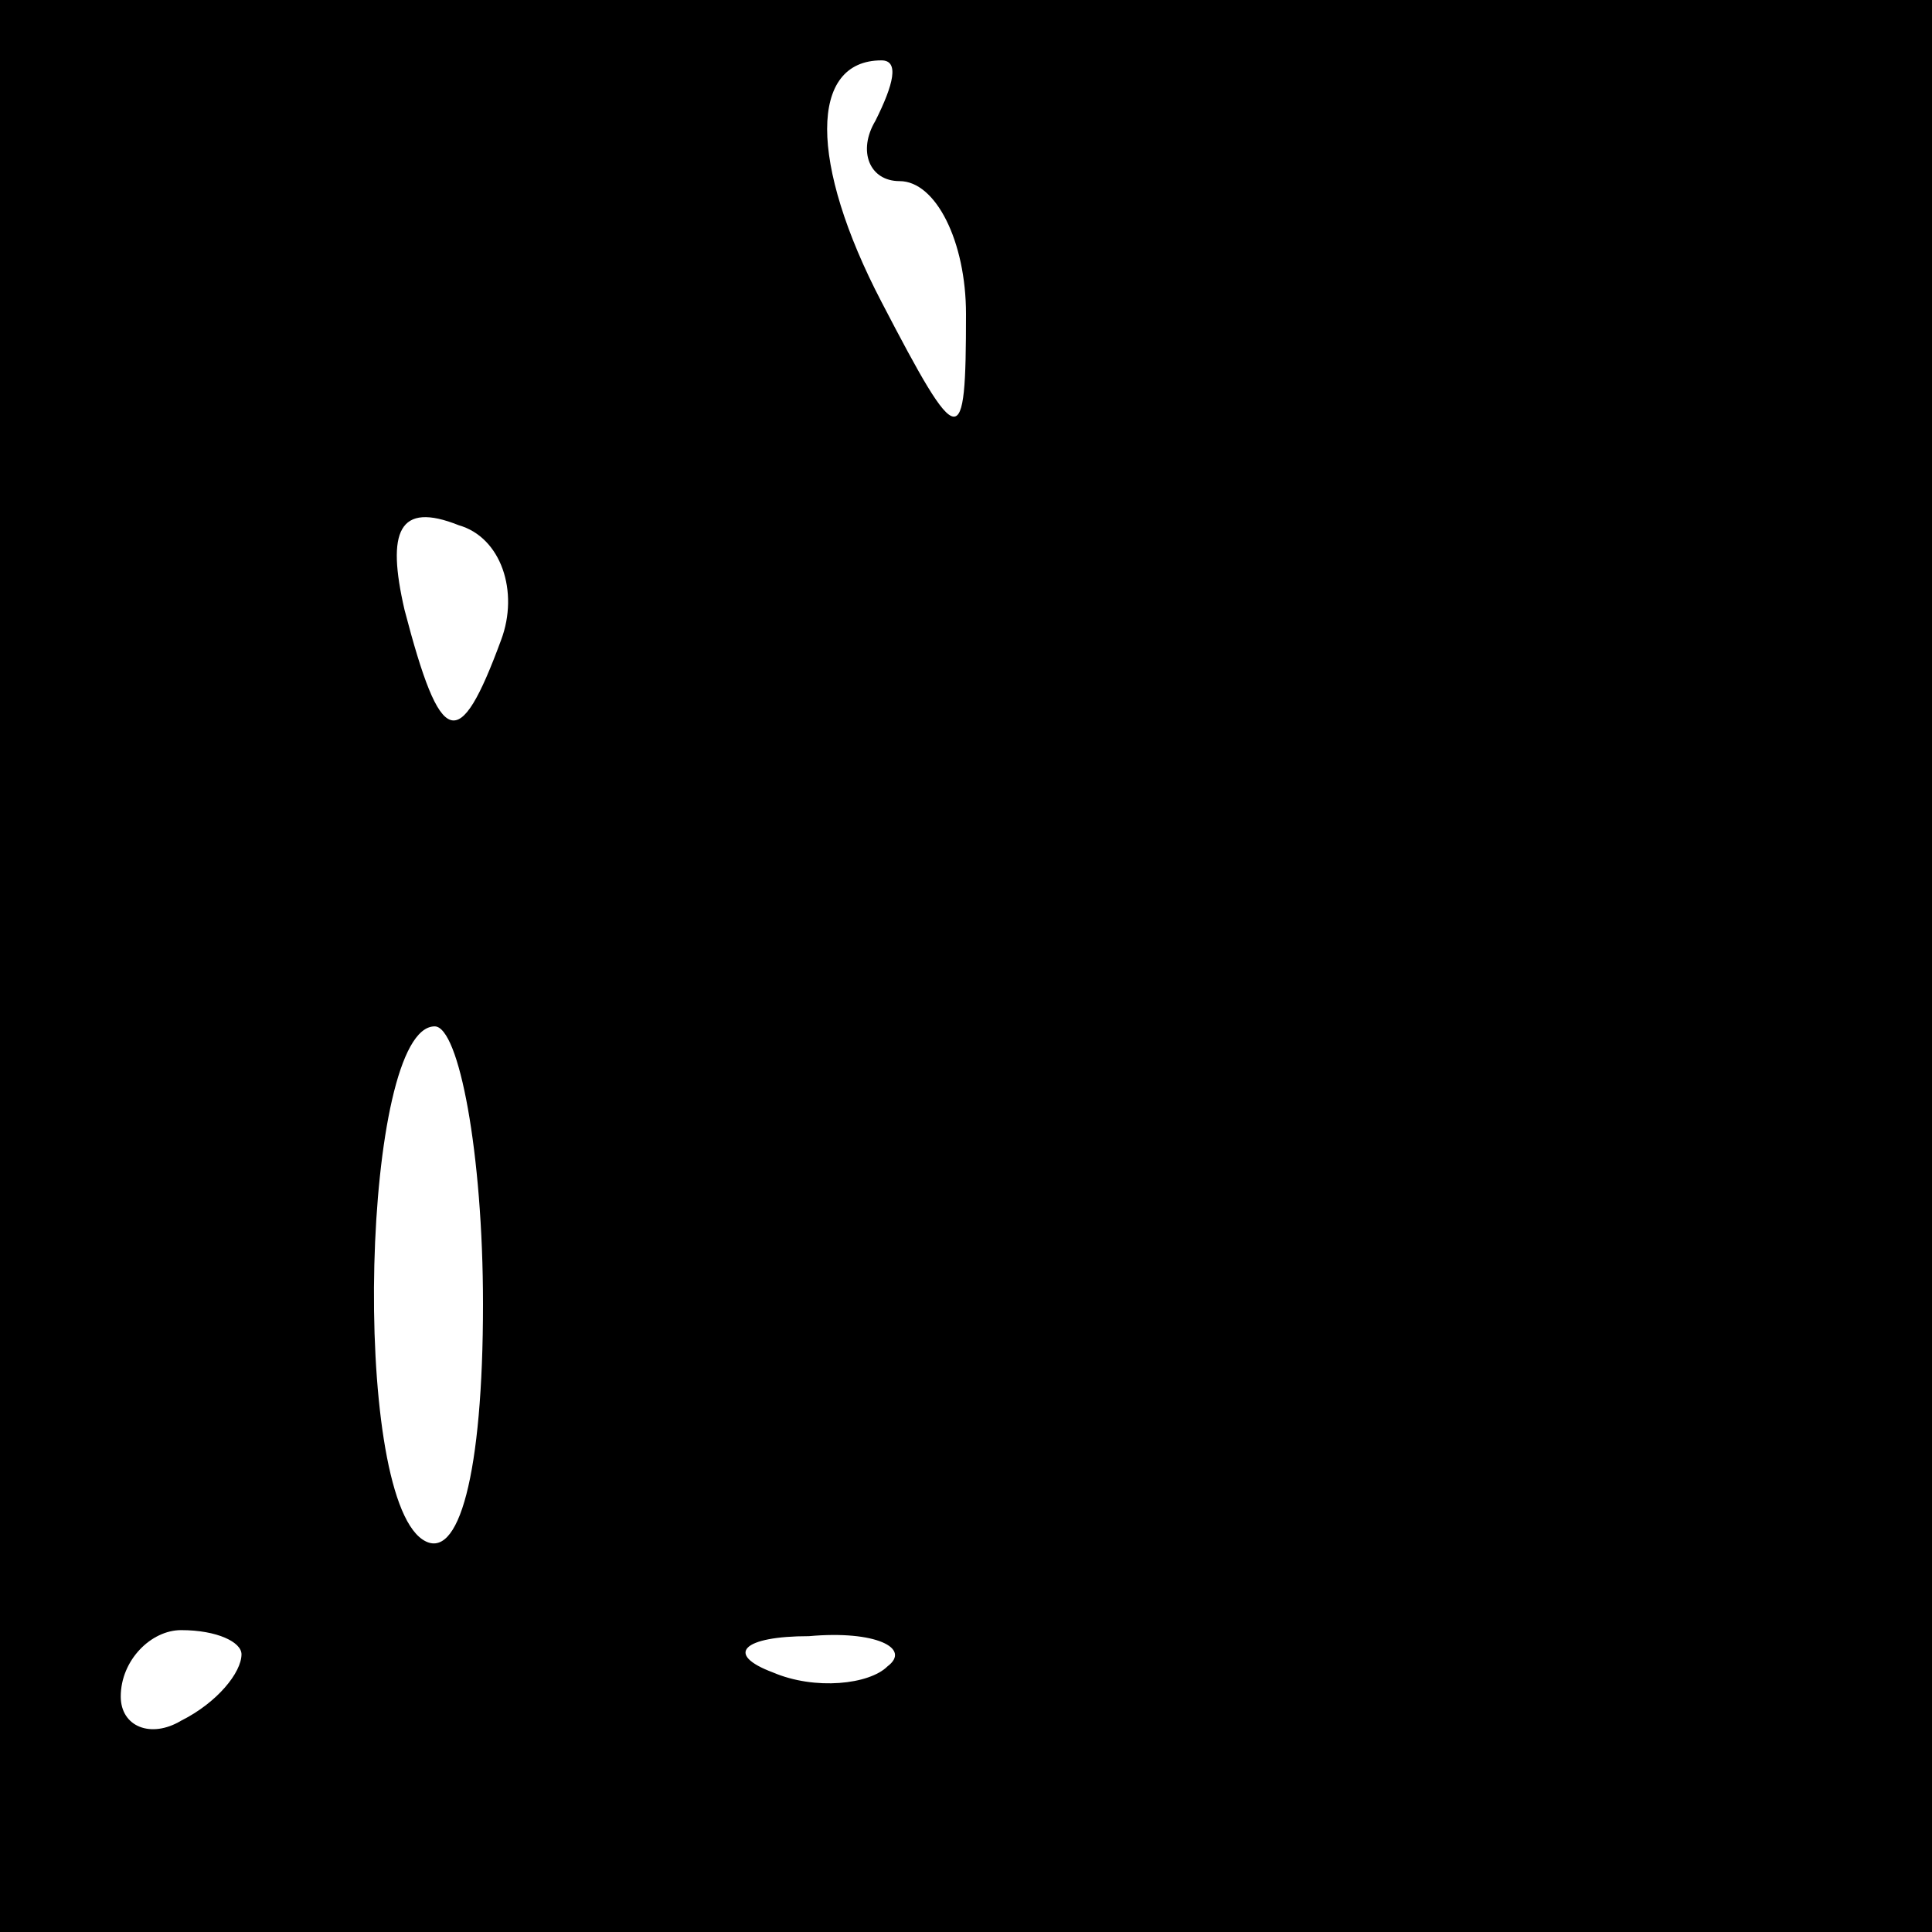 <?xml version="1.0" standalone="no"?>
<!DOCTYPE svg PUBLIC "-//W3C//DTD SVG 20010904//EN"
 "http://www.w3.org/TR/2001/REC-SVG-20010904/DTD/svg10.dtd">
<svg version="1.0" xmlns="http://www.w3.org/2000/svg"
 width="32pt" height="32pt" viewBox="0 0 32 32"
 preserveAspectRatio="xMidYMid meet">
<rect x="0" y="0" width="32" height="32" fill="#808080" stroke="none"/>
<g transform="translate(0,32) scale(0.1,-0.1)"
fill="#000000" stroke="none">
<path fill="#000000" stroke="none" d="M0 160 l0 -160 160 0 160 0 0 160 0
160 -160 0 -160 0 0 -160z"/>
<path fill="#ffffff" stroke="none" d="M145 300 c-3 -5 -1 -10 4 -10 6 0 11
-10 11 -22 0 -23 -1 -23 -14 2 -12 23 -12 40 0 40 3 0 2 -4 -1 -10z"/>
<path fill="#ffffff" stroke="none" d="M83 214 c-7 -19 -10 -18 -16 5 -3 13
-1 18 9 14 7 -2 10 -11 7 -19z"/>
<path fill="#ffffff" stroke="none" d="M80 104 c0 -28 -4 -43 -10 -39 -12 8
-10 85 2 85 4 0 8 -21 8 -46z"/>
<path fill="#ffffff" stroke="none" d="M40 46 c0 -3 -4 -8 -10 -11 -5 -3 -10
-1 -10 4 0 6 5 11 10 11 6 0 10 -2 10 -4z"/>
<path fill="#ffffff" stroke="none" d="M147 44 c-3 -3 -12 -4 -19 -1 -8 3 -5
6 6 6 11 1 17 -2 13 -5z"/>
</g>
</svg>
